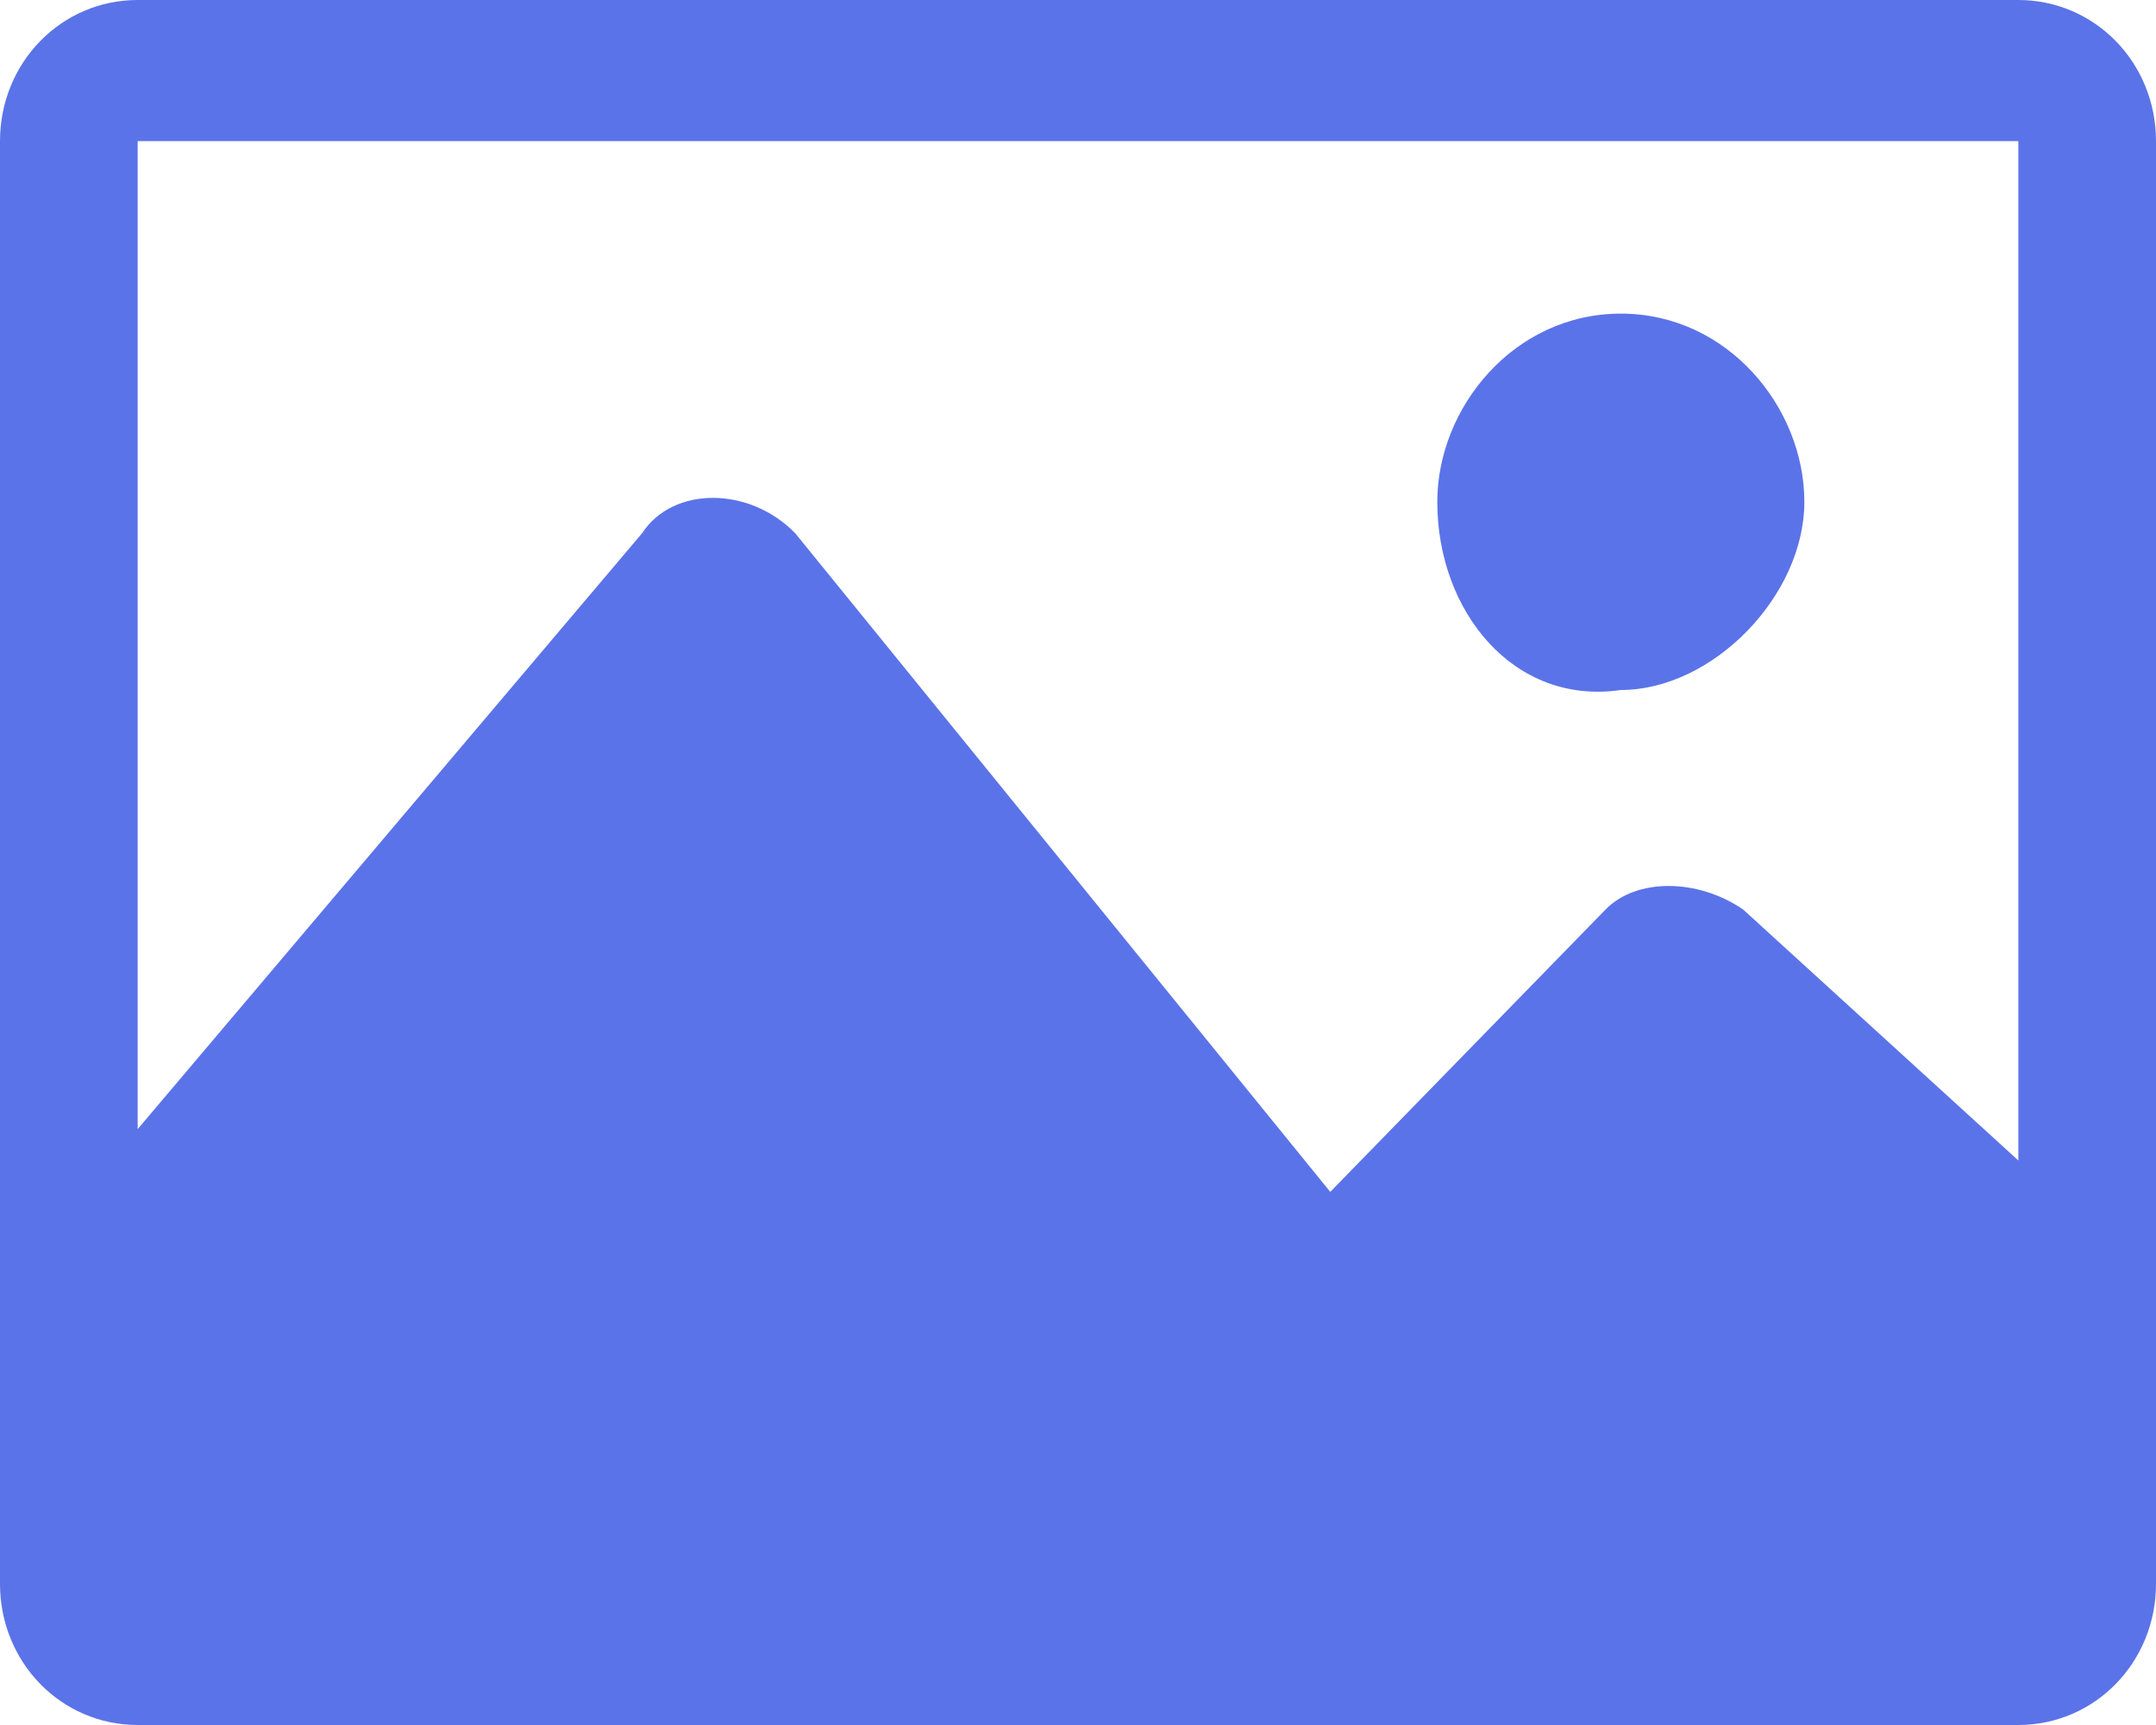 <svg width="20" height="16" viewBox="0 0 20 16" fill="none" xmlns="http://www.w3.org/2000/svg">
<path d="M18.723 0H1.277C0.567 0 0 0.582 0 1.309V14.691C0 15.418 0.567 16 1.277 16H18.723C19.433 16 20 15.418 20 14.691V1.309C20 0.582 19.433 0 18.723 0ZM18.723 1.309V10.764L16.17 8.436C15.745 8.145 15.177 8.145 14.894 8.436L12.34 11.055L7.376 4.945C6.95 4.509 6.241 4.509 5.957 4.945L1.277 10.473V1.309H18.723ZM13.333 4.655C13.333 3.782 14.043 2.909 15.036 2.909C16.028 2.909 16.738 3.782 16.738 4.655C16.738 5.527 15.886 6.4 15.036 6.4C14.043 6.545 13.333 5.673 13.333 4.655Z" fill="#5B73E8"/>
</svg>
